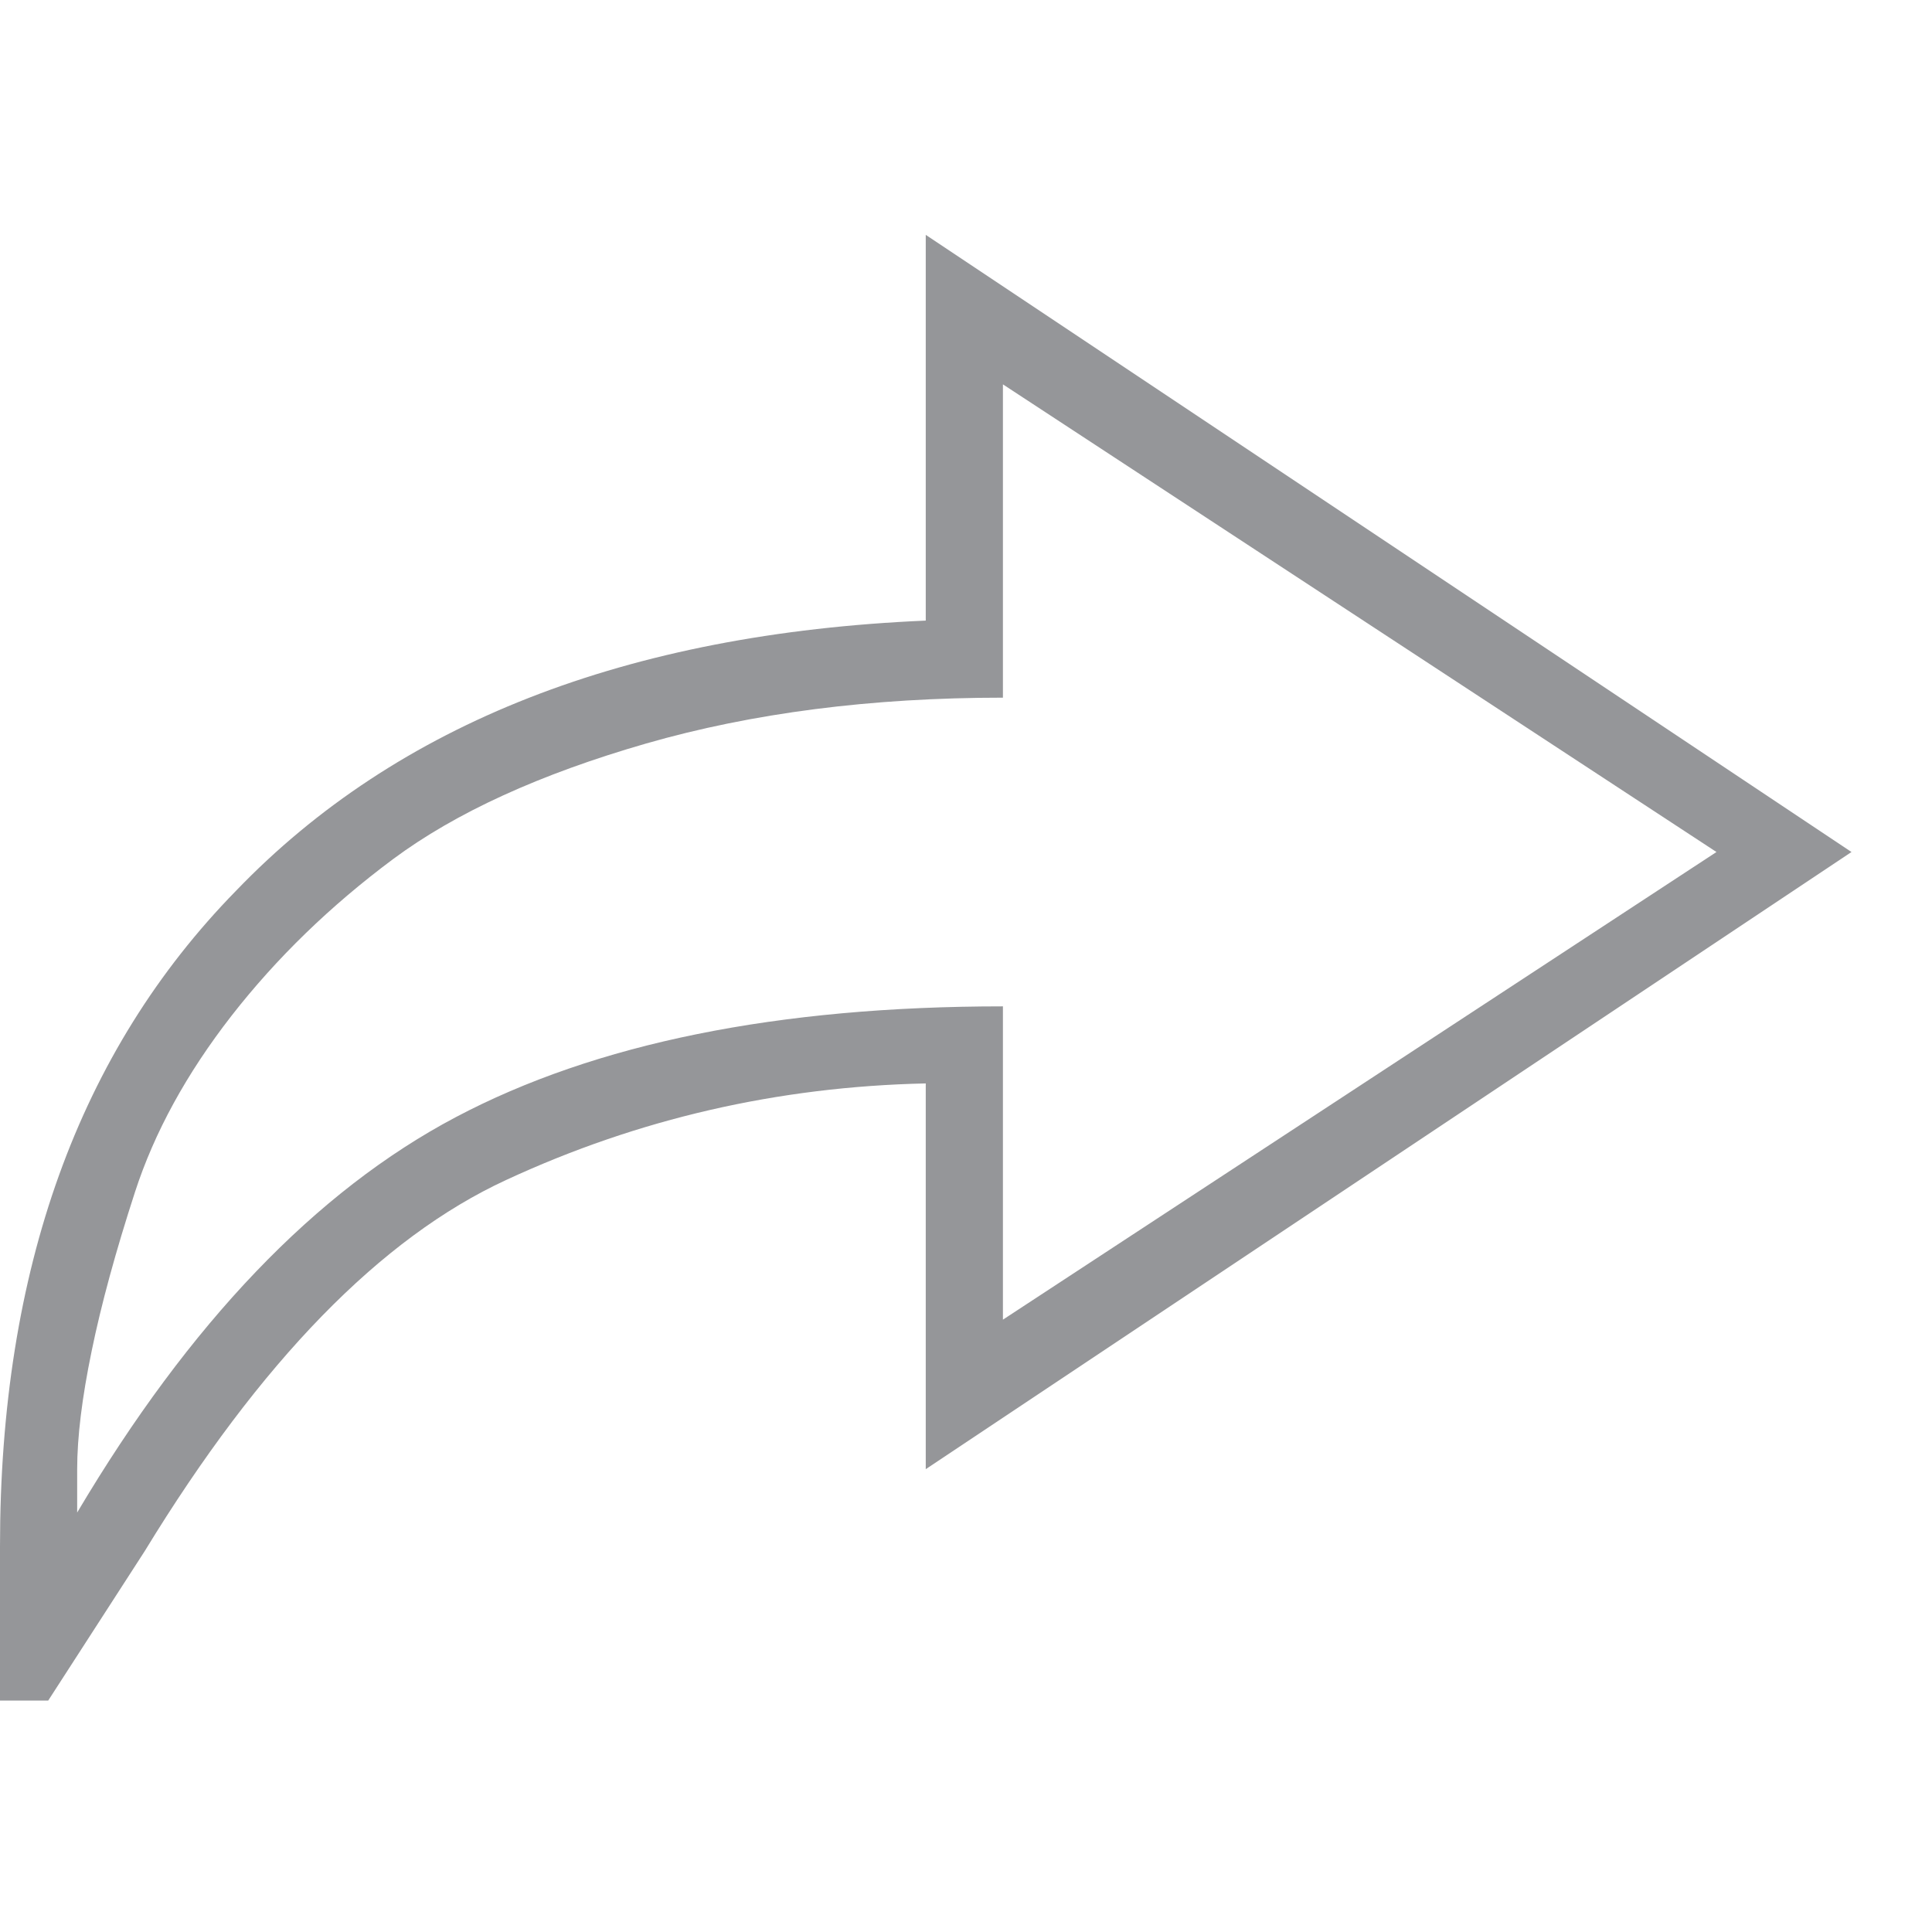 <?xml version="1.0" encoding="UTF-8"?>
<svg width="20px" height="20px" viewBox="0 0 18 14" version="1.1" xmlns="http://www.w3.org/2000/svg" xmlns:xlink="http://www.w3.org/1999/xlink">
    <title>D050AFBE-3372-4C5F-BB7F-126D9B3B2A82</title>
    <g id="Master" stroke="none" stroke-width="1" fill="none" fill-rule="evenodd">
        <g id="Main" transform="translate(-313, -278)" fill="#959699" fill-rule="nonzero">
            <g id="Posts-/-Post-/-No-Image" transform="translate(-1, 87)">
                <g id="Posts-/-Comments-/-Actions-/-Default" transform="translate(19.986, 187)">
                    <g id="Icon-Share" transform="translate(294.014, 0)">
                        <g id="icon__share" transform="translate(0, 4.188)">
                            <path d="M0,13.656 L0,12.219 C0,9.643 0.734,7.607 2.201,6.109 C3.699,4.552 5.84,3.714 8.625,3.594 L8.625,0 L17.25,5.75 L8.625,11.5 L8.625,7.906 C7.247,7.936 5.945,8.236 4.717,8.805 C3.549,9.344 2.426,10.497 1.348,12.264 L0.449,13.656 L0,13.656 Z M9.344,4.312 C8.116,4.312 7.008,4.455 6.02,4.739 C5.031,5.024 4.245,5.383 3.661,5.817 C3.077,6.252 2.576,6.738 2.156,7.277 C1.737,7.816 1.438,8.363 1.258,8.917 C1.078,9.471 0.943,9.965 0.854,10.399 C0.764,10.834 0.719,11.201 0.719,11.5 L0.719,11.904 C1.767,10.137 2.942,8.91 4.245,8.221 C5.548,7.532 7.247,7.188 9.344,7.188 L9.344,10.107 L15.992,5.75 L9.344,1.393 L9.344,4.312 Z"></path>
                        </g>
                    </g>
                </g>
            </g>
        </g>
    </g>
</svg>